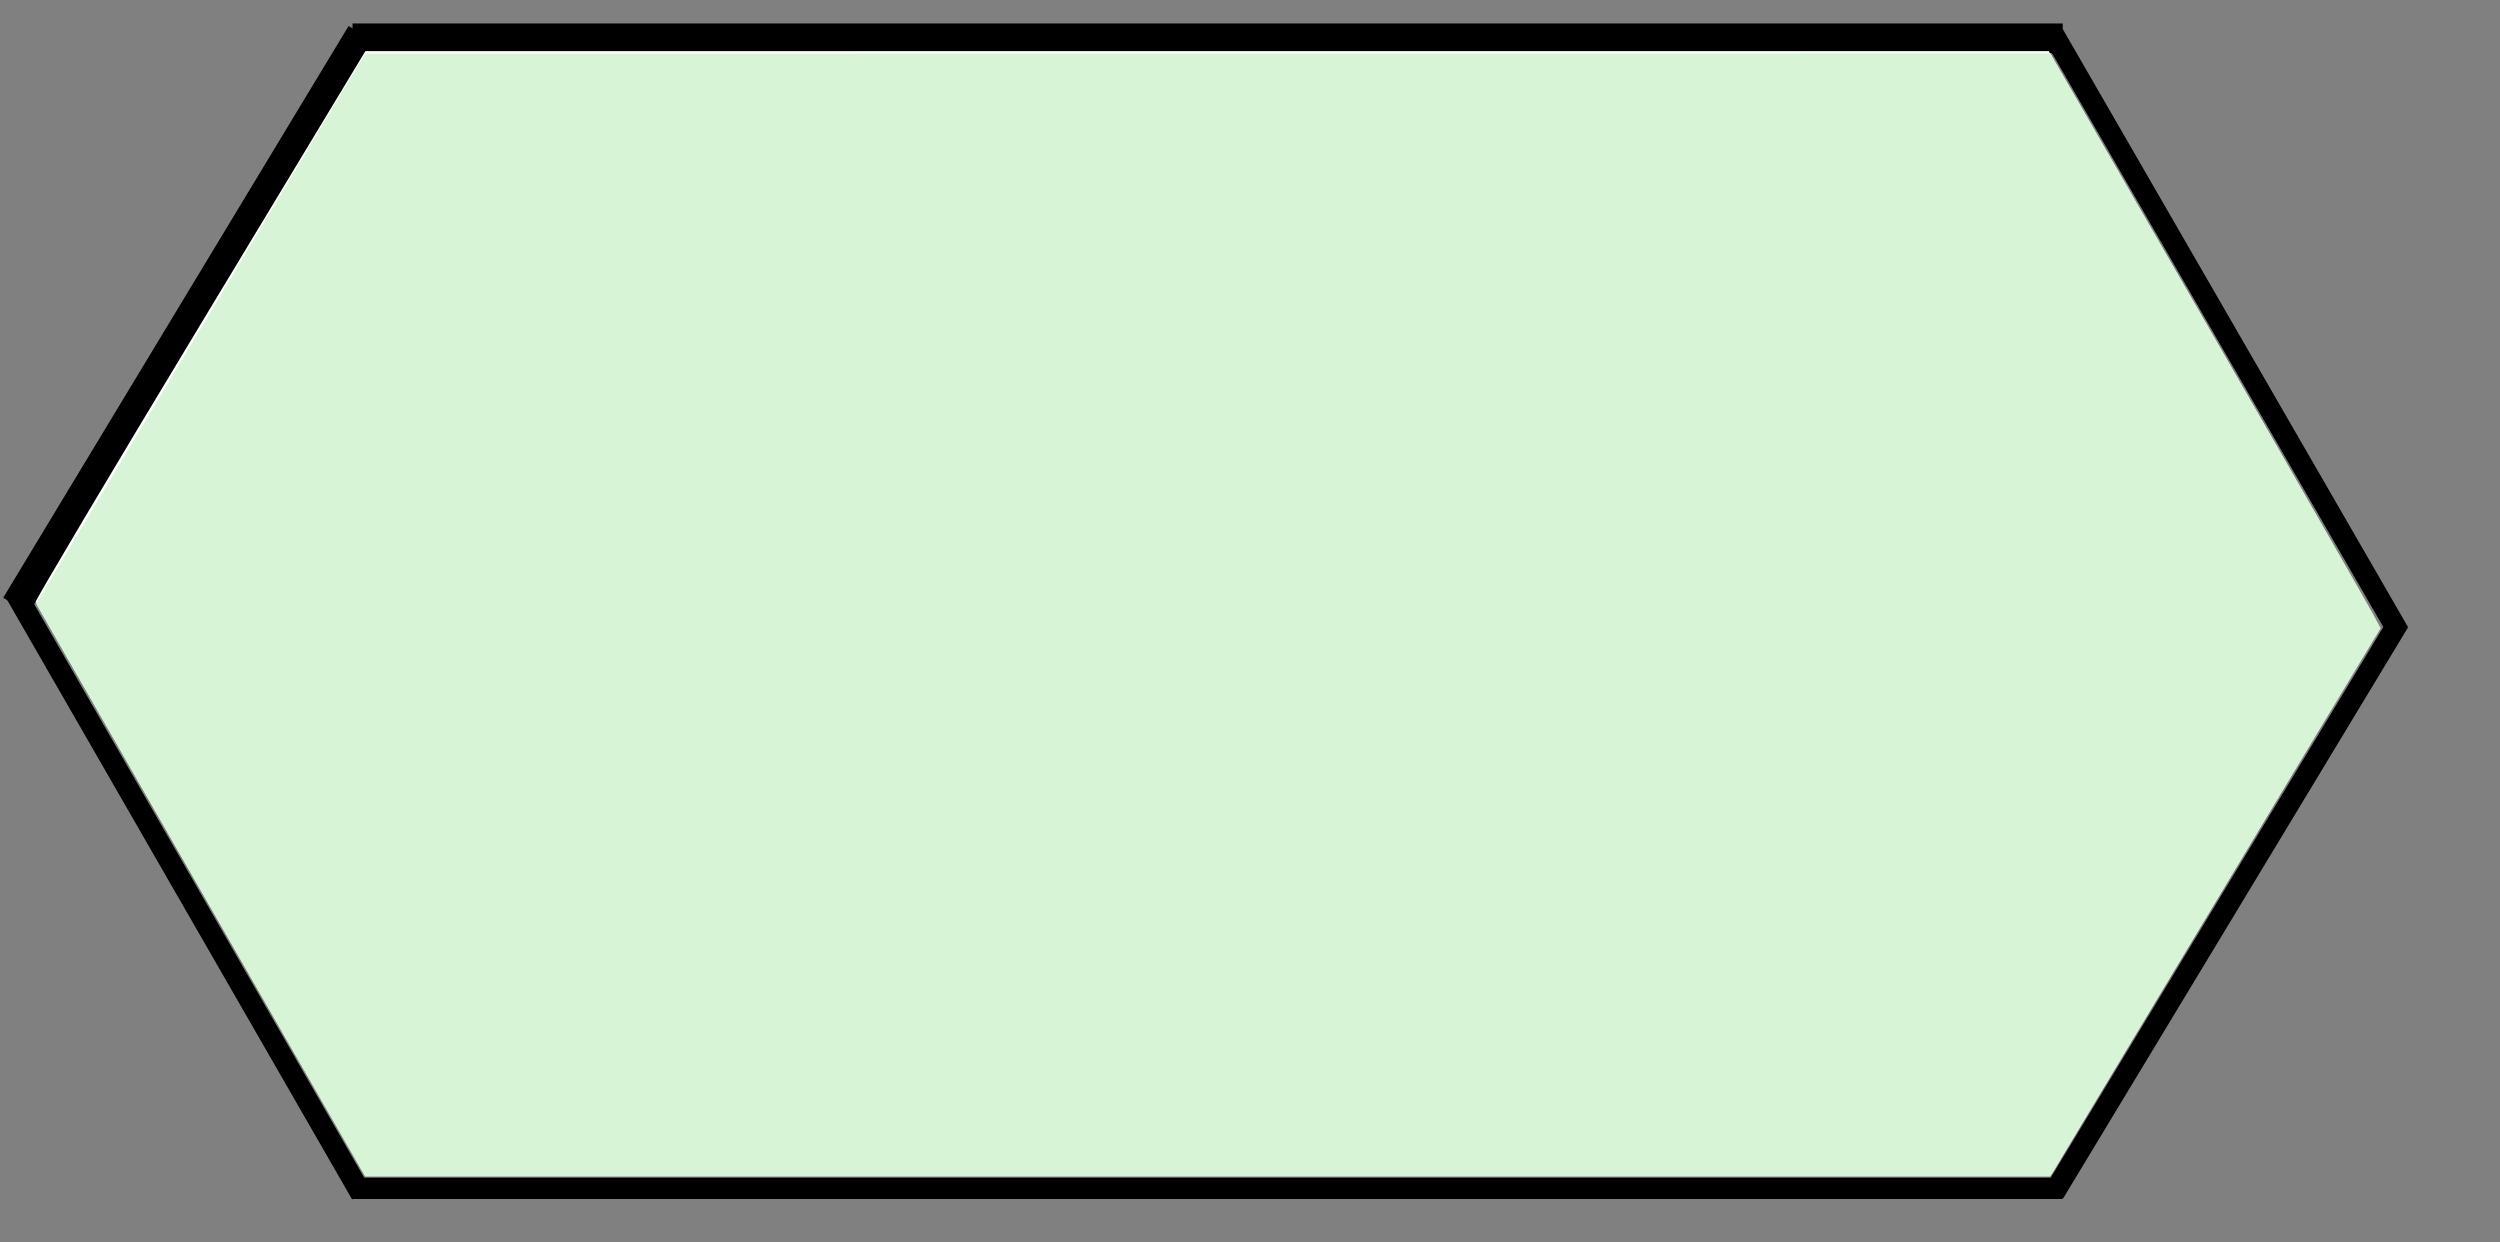 <?xml version="1.0" encoding="UTF-8" standalone="no"?>
<!-- Created with Inkscape (http://www.inkscape.org/) -->
<svg
   xmlns:dc="http://purl.org/dc/elements/1.1/"
   xmlns:cc="http://creativecommons.org/ns#"
   xmlns:rdf="http://www.w3.org/1999/02/22-rdf-syntax-ns#"
   xmlns:svg="http://www.w3.org/2000/svg"
   xmlns="http://www.w3.org/2000/svg"
   xmlns:sodipodi="http://sodipodi.sourceforge.net/DTD/sodipodi-0.dtd"
   xmlns:inkscape="http://www.inkscape.org/namespaces/inkscape"
   id="svg1938"
   sodipodi:version="0.32"
   inkscape:version="0.46"
   width="117.24"
   height="58.268"
   version="1.0"
   sodipodi:docbase="/home/nernst/Desktop"
   sodipodi:docname="task.svg"
   inkscape:output_extension="org.inkscape.output.svg.inkscape">
  <rect width="100%" height="100%" fill="#808080" stroke="none"/>
  <defs
     id="defs1941">
    <inkscape:perspective
       sodipodi:type="inkscape:persp3d"
       inkscape:vp_x="0 : 29.134239 : 1"
       inkscape:vp_y="0 : 1000 : 0"
       inkscape:vp_z="117.24015 : 29.134239 : 1"
       inkscape:persp3d-origin="58.620075 : 19.422826 : 1"
       id="perspective15" />
  </defs>
  <sodipodi:namedview
     inkscape:window-height="869"
     inkscape:window-width="1208"
     inkscape:pageshadow="2"
     inkscape:pageopacity="0.0"
     guidetolerance="10.0"
     gridtolerance="10.0"
     objecttolerance="10.0"
     borderopacity="1.0"
     bordercolor="#666666"
     pagecolor="#ffffff"
     id="base"
     inkscape:zoom="5.6568542"
     inkscape:cx="51.435372"
     inkscape:cy="50.319769"
     inkscape:window-x="21"
     inkscape:window-y="34"
     inkscape:current-layer="svg1938"
     showgrid="false" />
  <rect
     style="opacity:1;fill:#ffffff;fill-opacity:0;fill-rule:nonzero;stroke:none;stroke-width:1;stroke-linecap:butt;stroke-linejoin:miter;marker:none;marker-start:none;marker-mid:none;marker-end:none;stroke-miterlimit:4;stroke-dasharray:none;stroke-dashoffset:0;stroke-opacity:1;visibility:visible;display:inline;overflow:visible;enable-background:accumulate"
     id="rect4561"
     width="15.497"
     height="57.11"
     x="1.061"
     y="0.805" />
  <path
     style="fill:none;fill-rule:evenodd;stroke:#000000;stroke-width:1.4;stroke-linecap:butt;stroke-linejoin:miter;stroke-opacity:1;stroke-miterlimit:4;stroke-dasharray:none"
     d="M 0.75,28.393 L 16.947,1.581"
     id="path4565" />
  <rect
     y="0.629"
     x="96.697"
     height="57.11"
     width="19.74"
     id="rect4567"
     style="opacity:1;fill:#ffffff;fill-opacity:0;fill-rule:nonzero;stroke:none;stroke-width:1;stroke-linecap:butt;stroke-linejoin:miter;marker:none;marker-start:none;marker-mid:none;marker-end:none;stroke-miterlimit:4;stroke-dasharray:none;stroke-dashoffset:0;stroke-opacity:1;visibility:visible;display:inline;overflow:visible;enable-background:accumulate" />
  <path
     id="path4571"
     d="M 0.75,27.854 L 16.947,56"
     style="fill:none;fill-rule:evenodd;stroke:#000000;stroke-width:1px;stroke-linecap:butt;stroke-linejoin:miter;stroke-opacity:1" />
  <path
     id="path4573"
     d="M 96.329,55.934 L 112.495,29.169"
     style="fill:none;fill-rule:evenodd;stroke:#000000;stroke-width:1px;stroke-linecap:butt;stroke-linejoin:miter;stroke-opacity:1" />
  <path
     style="fill:none;fill-rule:evenodd;stroke:#000000;stroke-width:1px;stroke-linecap:butt;stroke-linejoin:miter;stroke-opacity:1"
     d="M 96.298,1.608 L 112.495,29.661"
     id="path4575" />
  <path
     style="fill:none;fill-rule:evenodd;stroke:#000000;stroke-width:1.4;stroke-linecap:butt;stroke-linejoin:miter;stroke-opacity:1;stroke-miterlimit:4;stroke-dasharray:none"
     d="M 16.531,1.8 L 96.734,1.799"
     id="path4599" />
  <path
     id="path4601"
     d="M 16.53,55.728 L 96.734,55.727"
     style="fill:none;fill-rule:evenodd;stroke:#000000;stroke-width:1px;stroke-linecap:butt;stroke-linejoin:miter;stroke-opacity:1" />
  <path
     style="opacity:1;fill:#ffffff;fill-opacity:1;stroke:none;stroke-width:2.3;stroke-linecap:butt;stroke-miterlimit:4;stroke-dasharray:none;stroke-opacity:1"
     d="M 16.16,53.442 C 14.169,50.038 1.715,28.35 1.677,28.221 C 1.655,28.146 5.124,22.306 9.386,15.242 L 17.135,2.398 L 56.607,2.398 L 96.078,2.398 L 103.815,15.789 C 108.07,23.154 111.555,29.267 111.558,29.375 C 111.561,29.482 108.109,35.305 103.888,42.315 L 96.213,55.061 L 56.665,55.069 L 17.117,55.077 L 16.16,53.442 z"
     id="path4603" />
  <path
     style="fill:#d7f4d7;fill-opacity:1"
     d="M 9.406,41.744 L 1.69,28.312 L 6.682,19.96 C 9.428,15.366 12.901,9.562 14.399,7.062 L 17.123,2.515 L 56.637,2.51 L 96.151,2.504 L 103.518,15.276 C 107.57,22.301 111.056,28.366 111.264,28.755 L 111.643,29.462 L 104.704,40.953 C 100.887,47.273 97.4,53.058 96.954,53.809 L 96.142,55.175 L 56.633,55.175 L 17.123,55.176 L 9.406,41.744 z"
     id="path2388" />
</svg>
